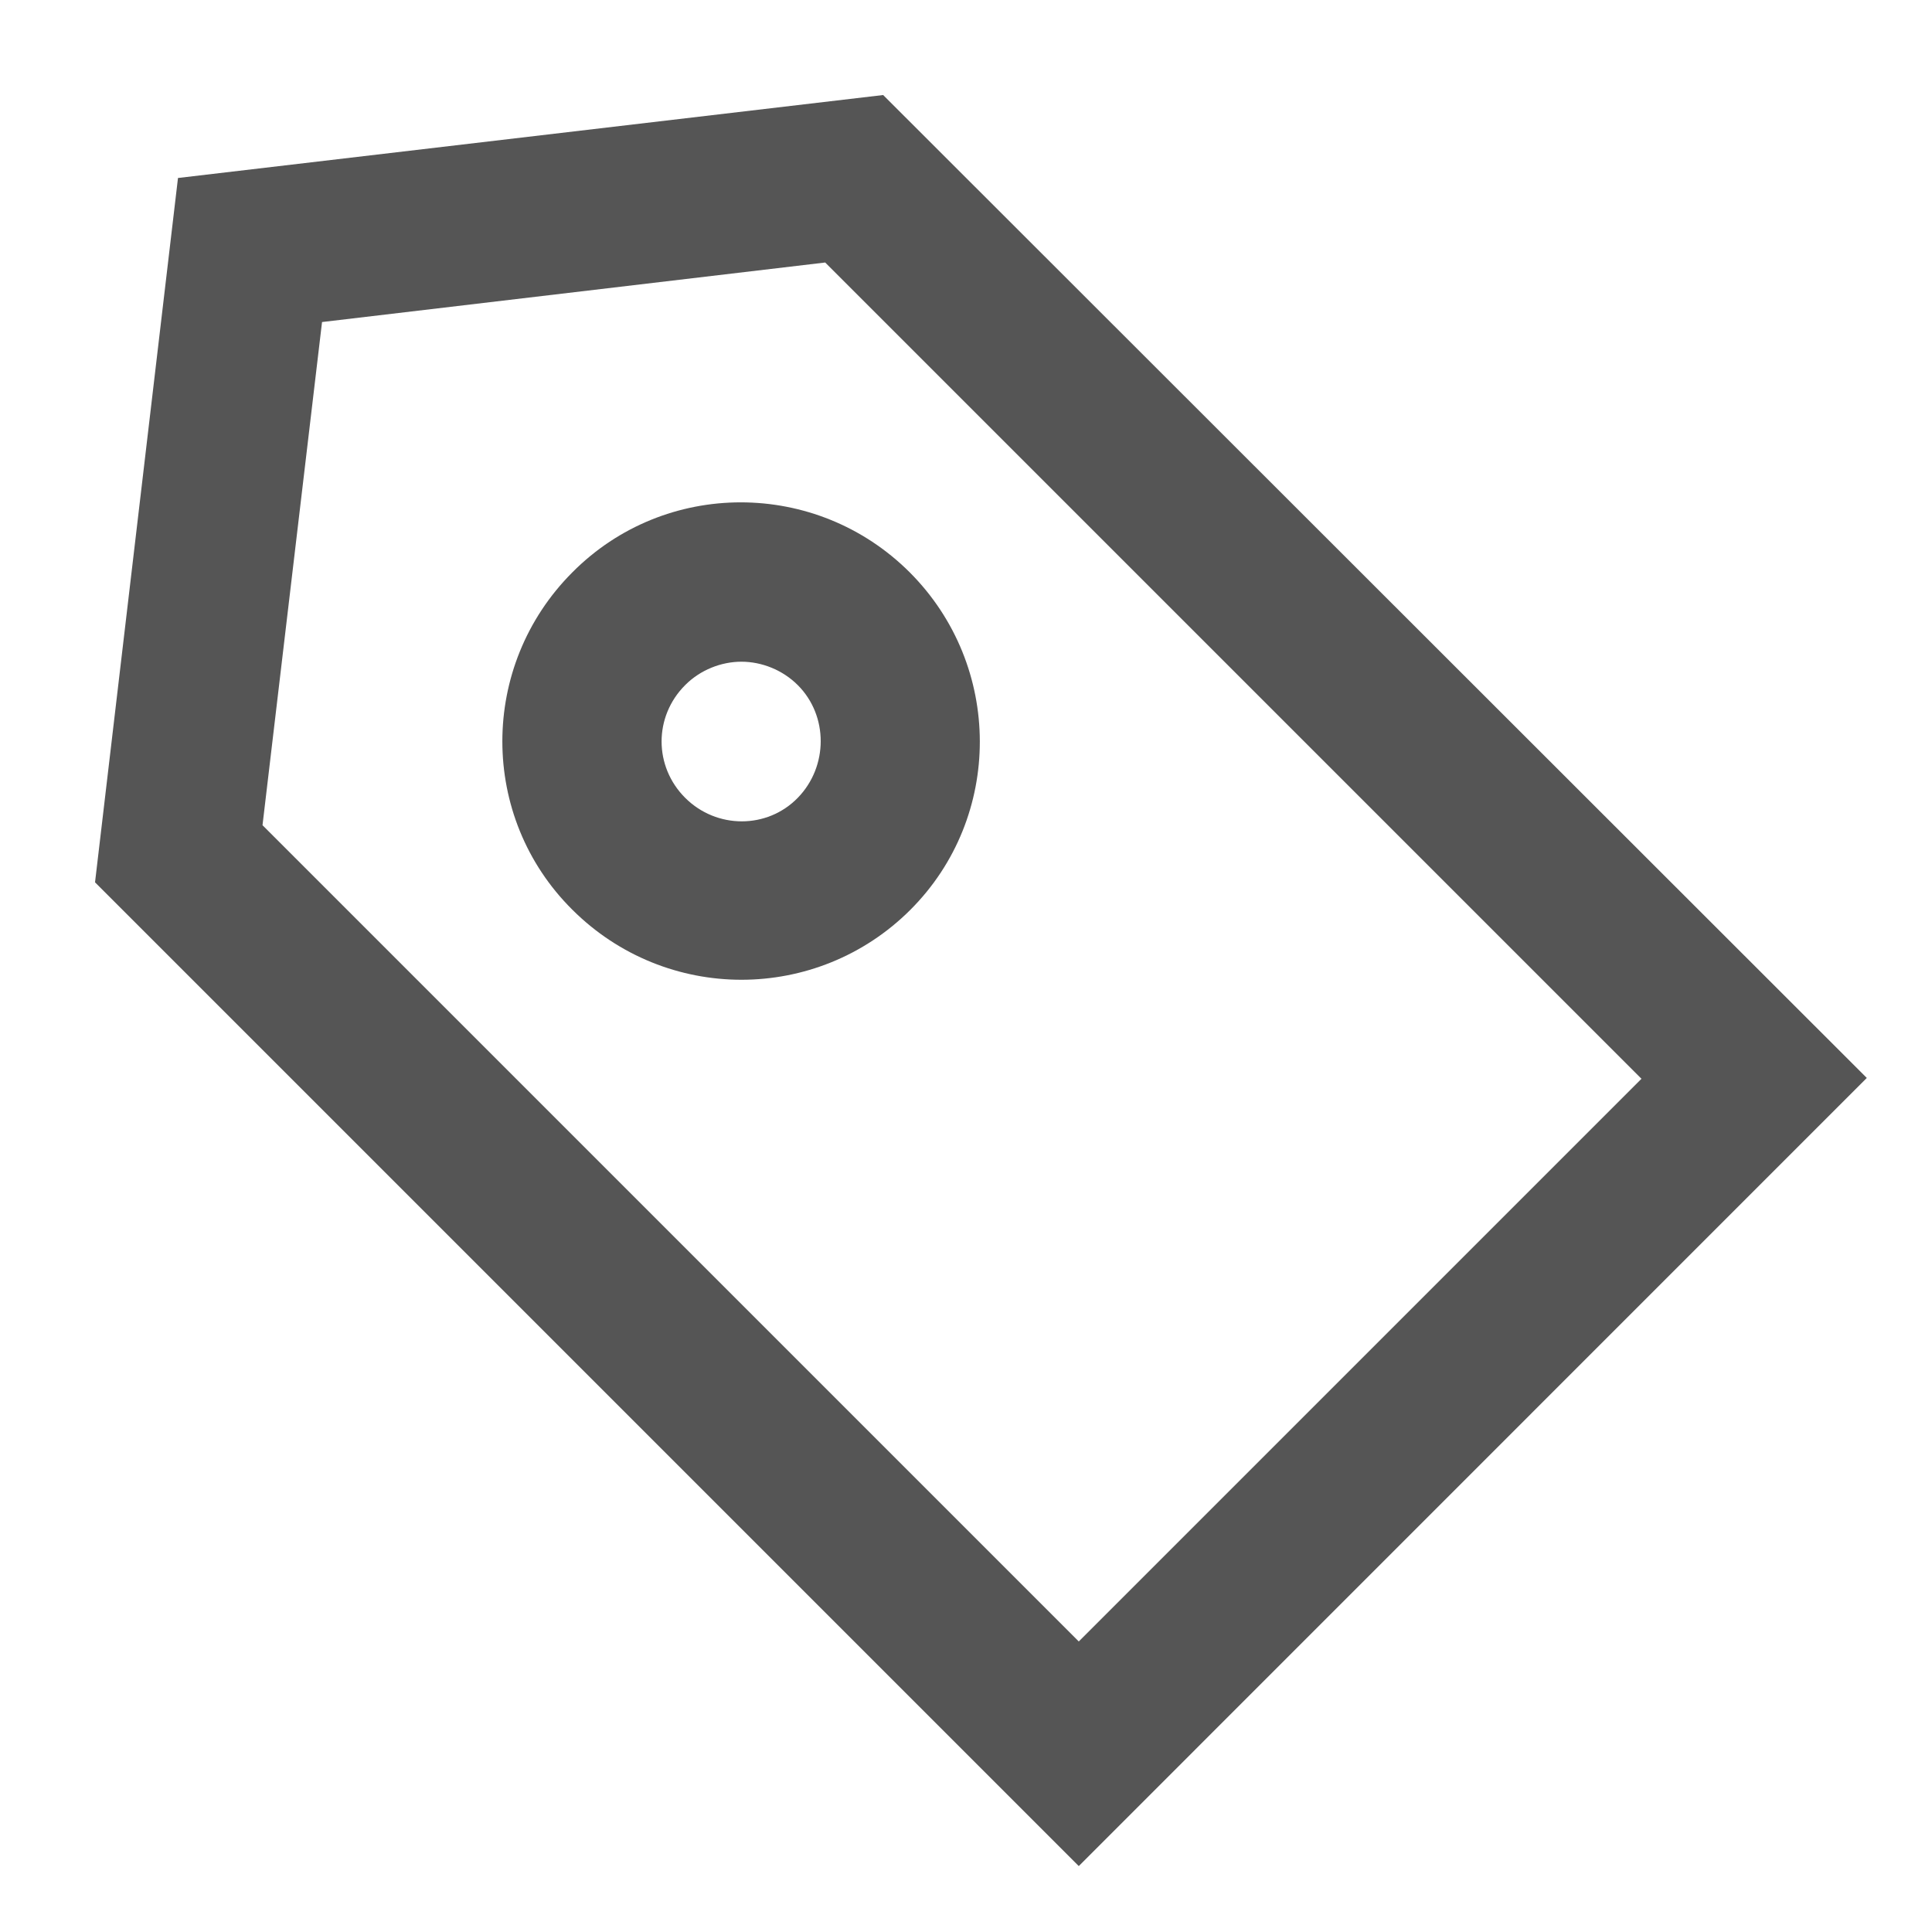 <svg width="16" height="16" viewBox="0 0 16 16" fill="none" xmlns="http://www.w3.org/2000/svg">
<path fill-rule="evenodd" clip-rule="evenodd" d="M7.314 0.787L1.474 1.474L0.787 7.307L8.934 15.454L15.46 8.927L7.314 0.787ZM2.174 6.834L2.667 2.667L6.834 2.174L13.594 8.934L8.934 13.594L2.174 6.834ZM7.534 4.74C6.76 3.967 5.507 3.967 4.74 4.74C3.967 5.514 3.967 6.767 4.74 7.534C5.127 7.92 5.634 8.114 6.14 8.114C6.647 8.114 7.154 7.92 7.54 7.534C8.307 6.767 8.307 5.514 7.534 4.74V4.74ZM6.607 6.607C6.354 6.867 5.934 6.867 5.674 6.607C5.414 6.347 5.414 5.934 5.674 5.674C5.8 5.547 5.974 5.48 6.14 5.48C6.307 5.48 6.48 5.547 6.607 5.674C6.86 5.927 6.86 6.347 6.607 6.607Z" fill="#555"/>
</svg>
